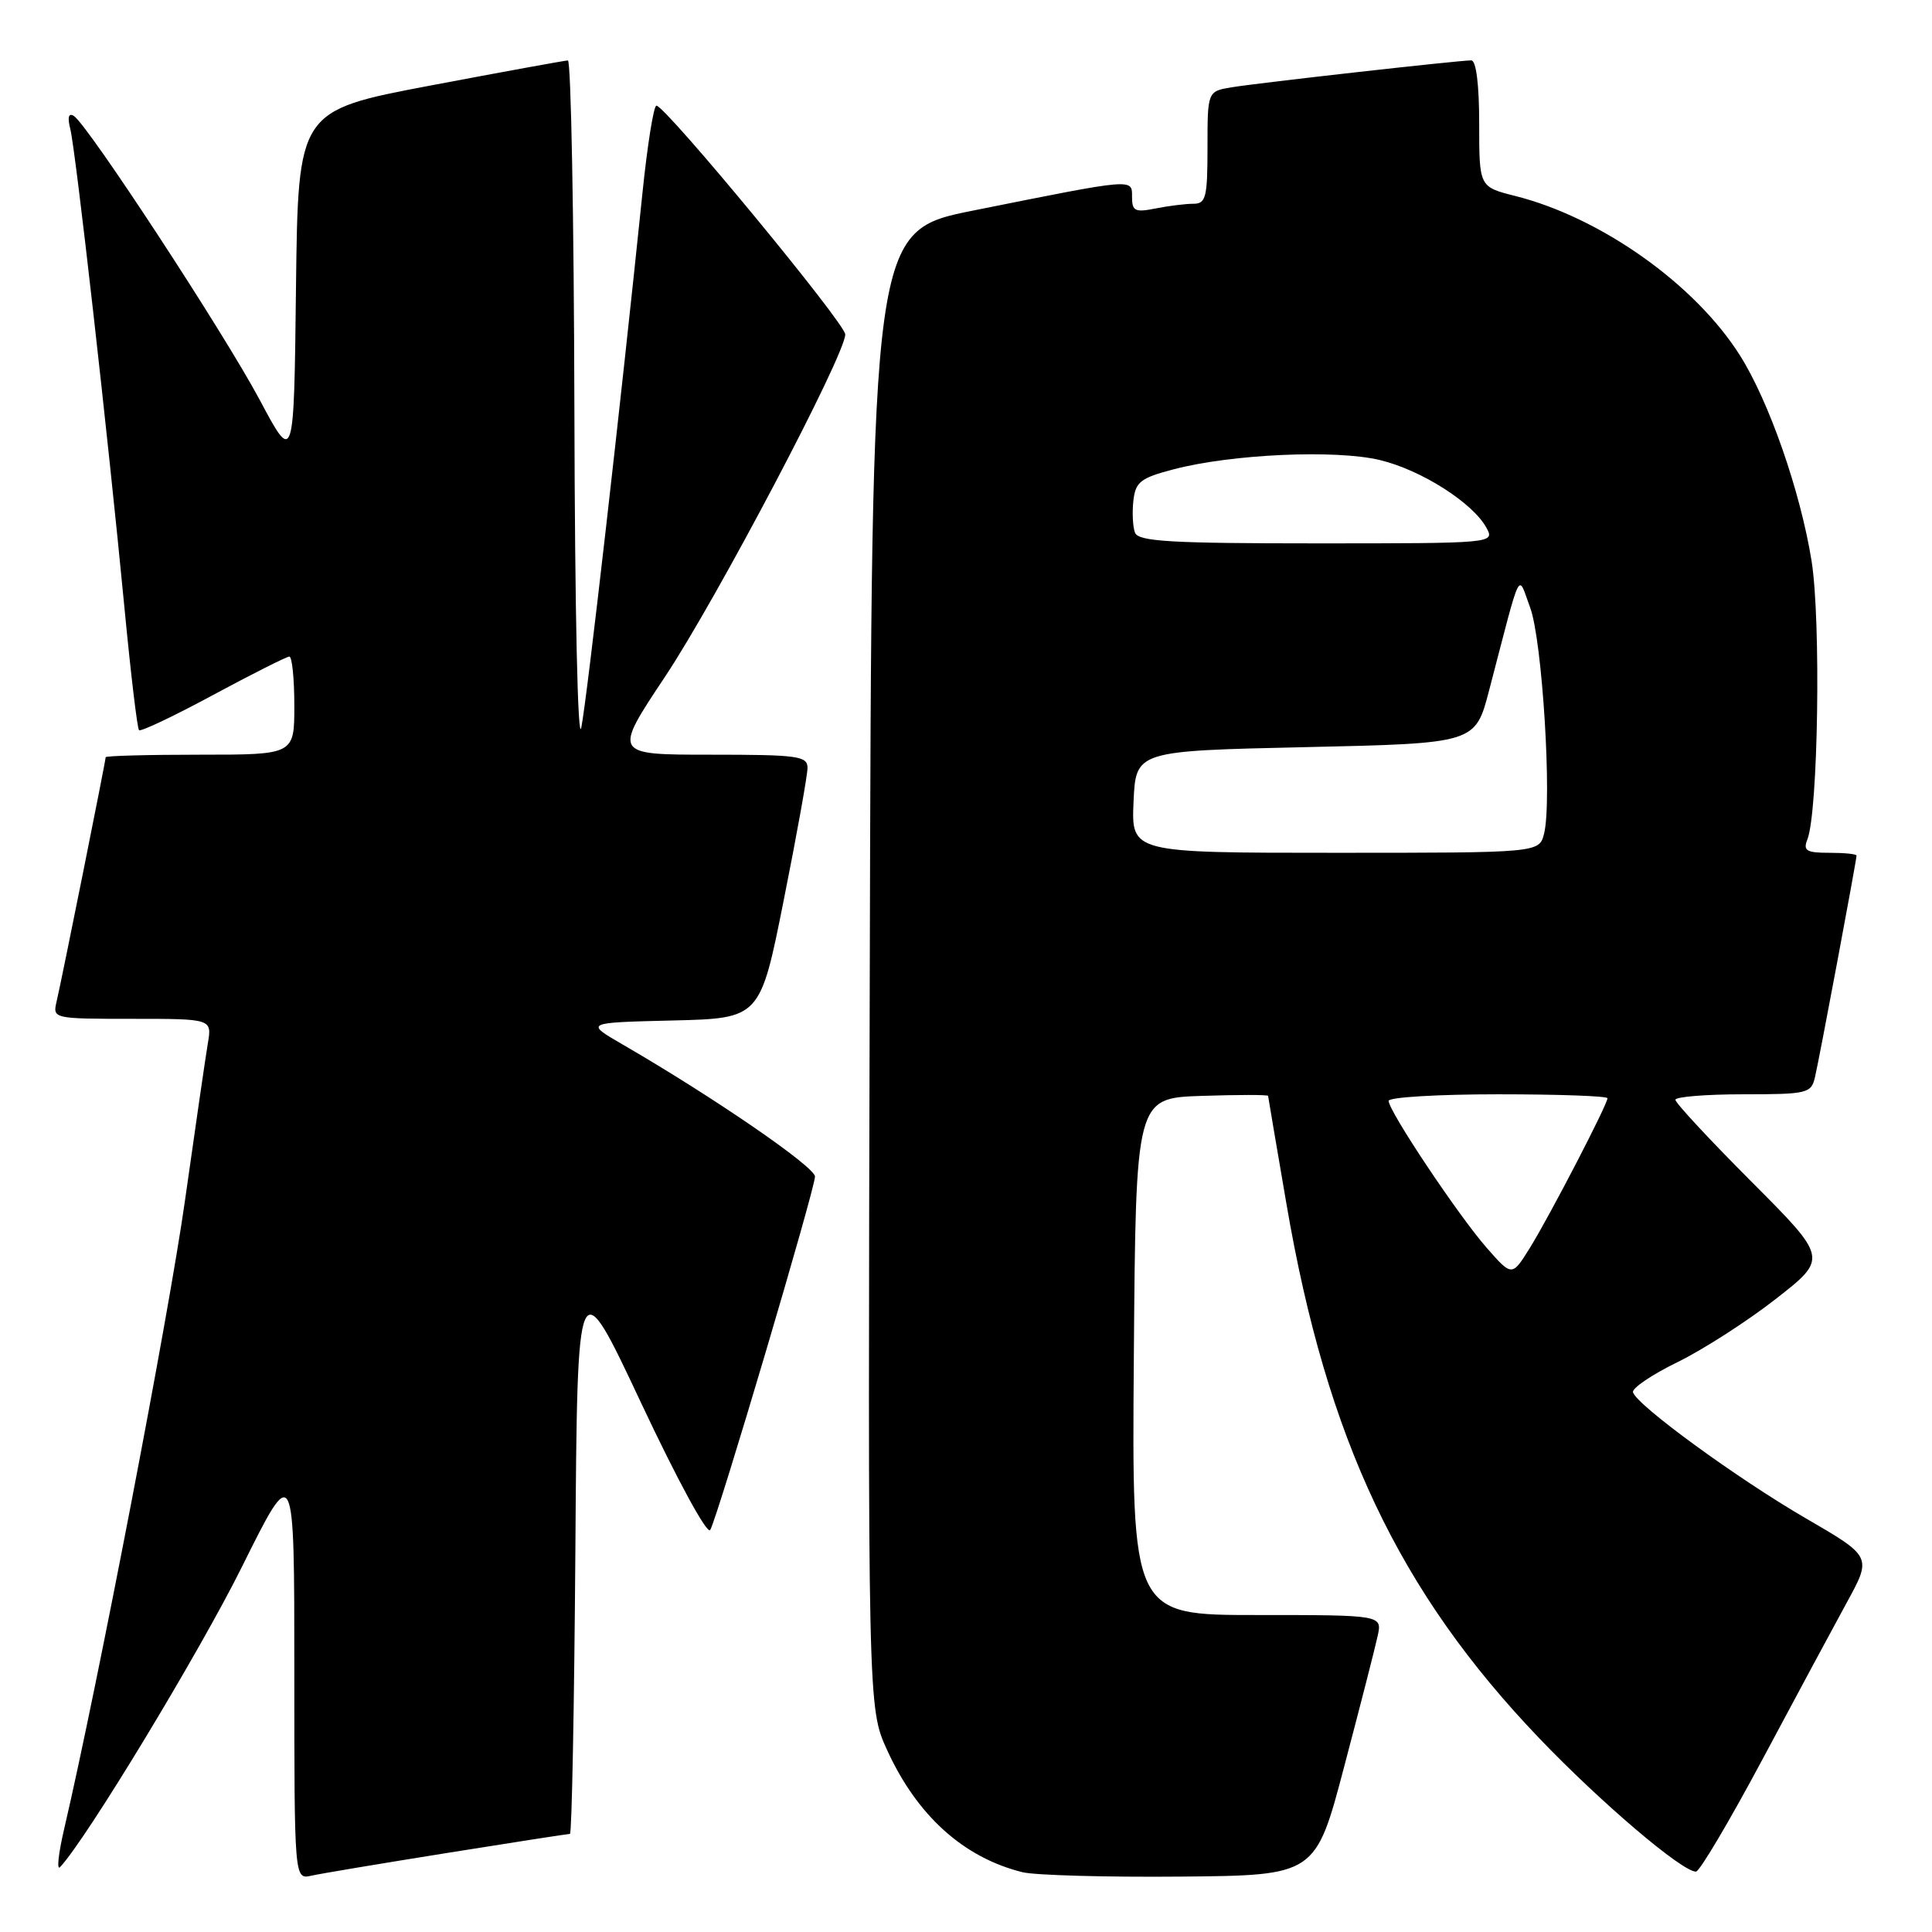 <?xml version="1.0" encoding="UTF-8" standalone="no"?>
<!DOCTYPE svg PUBLIC "-//W3C//DTD SVG 1.1//EN" "http://www.w3.org/Graphics/SVG/1.1/DTD/svg11.dtd" >
<svg xmlns="http://www.w3.org/2000/svg" xmlns:xlink="http://www.w3.org/1999/xlink" version="1.1" viewBox="0 0 256 256">
 <g >
 <path fill="currentColor"
d=" M 59.28 245.52 C 67.96 244.13 75.27 243.00 75.52 243.00 C 75.77 243.00 76.09 226.11 76.24 205.46 C 76.50 167.91 76.50 167.91 84.97 185.94 C 89.77 196.14 93.73 203.43 94.11 202.73 C 95.16 200.82 108.00 157.49 107.99 155.90 C 107.99 154.61 94.50 145.35 82.50 138.40 C 77.50 135.50 77.50 135.50 89.11 135.22 C 100.73 134.94 100.73 134.94 103.86 119.22 C 105.59 110.57 107.00 102.71 107.00 101.75 C 107.00 100.17 105.72 100.00 94.12 100.00 C 81.24 100.00 81.24 100.00 88.12 89.67 C 94.95 79.40 112.00 47.02 112.00 44.31 C 112.00 42.86 88.17 14.00 86.98 14.00 C 86.61 14.00 85.77 19.29 85.11 25.75 C 82.24 53.58 77.79 92.58 77.03 96.38 C 76.56 98.78 76.17 81.15 76.11 54.25 C 76.05 28.81 75.66 8.01 75.25 8.01 C 74.84 8.02 66.62 9.52 57.00 11.34 C 39.50 14.66 39.50 14.66 39.22 38.08 C 38.95 61.50 38.95 61.50 34.42 53.00 C 29.65 44.06 11.60 16.49 9.78 15.36 C 9.08 14.93 8.92 15.54 9.32 17.12 C 10.03 19.96 14.32 57.87 16.49 80.53 C 17.32 89.22 18.19 96.52 18.42 96.75 C 18.64 96.98 23.07 94.88 28.25 92.08 C 33.44 89.29 37.98 87.00 38.34 87.00 C 38.70 87.00 39.00 89.92 39.00 93.50 C 39.00 100.00 39.00 100.00 26.50 100.00 C 19.62 100.00 14.00 100.15 14.00 100.34 C 14.00 100.83 8.14 130.02 7.49 132.75 C 6.97 134.97 7.08 135.00 17.53 135.00 C 28.09 135.00 28.09 135.00 27.54 138.25 C 27.24 140.04 25.87 149.44 24.50 159.15 C 22.36 174.30 12.91 223.44 8.51 242.31 C 7.74 245.60 7.49 247.89 7.96 247.40 C 11.39 243.78 26.41 218.98 32.08 207.57 C 39.00 193.64 39.00 193.64 39.00 221.34 C 39.00 249.04 39.00 249.04 41.25 248.54 C 42.49 248.26 50.60 246.91 59.28 245.52 Z  M 178.12 234.05 C 180.22 226.10 182.21 218.34 182.54 216.80 C 183.16 214.00 183.16 214.00 166.57 214.00 C 149.97 214.00 149.97 214.00 150.24 179.75 C 150.50 145.50 150.50 145.50 159.25 145.21 C 164.06 145.05 168.01 145.05 168.03 145.21 C 168.04 145.37 169.14 151.81 170.46 159.52 C 175.81 190.74 185.34 210.89 204.00 230.37 C 212.13 238.86 222.87 248.00 224.72 248.00 C 225.20 248.00 229.13 241.36 233.47 233.25 C 237.80 225.14 242.85 215.75 244.69 212.38 C 248.04 206.27 248.04 206.27 239.27 201.18 C 230.16 195.89 216.85 186.18 216.38 184.48 C 216.24 183.94 218.88 182.15 222.26 180.50 C 225.64 178.85 231.51 175.08 235.30 172.12 C 242.20 166.73 242.20 166.73 232.10 156.60 C 226.54 151.03 222.00 146.14 222.00 145.73 C 222.00 145.33 226.04 145.00 230.98 145.00 C 239.47 145.00 239.99 144.88 240.49 142.75 C 241.06 140.35 246.00 113.98 246.00 113.37 C 246.00 113.16 244.38 113.00 242.39 113.00 C 239.36 113.00 238.90 112.72 239.48 111.25 C 240.92 107.62 241.30 82.17 240.04 74.31 C 238.56 65.11 234.41 53.19 230.55 47.09 C 224.61 37.67 212.13 28.82 200.75 25.96 C 196.00 24.76 196.00 24.76 196.00 16.38 C 196.00 11.21 195.60 8.00 194.95 8.00 C 193.30 8.00 166.85 10.97 163.25 11.56 C 160.00 12.09 160.00 12.09 160.00 19.55 C 160.00 26.17 159.79 27.00 158.13 27.00 C 157.09 27.00 154.84 27.28 153.13 27.62 C 150.40 28.17 150.00 27.97 150.00 26.11 C 150.00 23.63 150.49 23.58 129.00 27.89 C 115.50 30.59 115.50 30.59 115.25 128.44 C 114.99 226.30 114.99 226.30 117.55 231.90 C 121.52 240.59 127.69 246.15 135.50 248.08 C 137.15 248.48 146.56 248.75 156.41 248.66 C 174.32 248.50 174.32 248.50 178.12 234.05 Z  M 197.01 165.36 C 193.26 161.09 184.00 147.22 184.00 145.87 C 184.00 145.39 190.53 145.00 198.50 145.00 C 206.47 145.00 213.00 145.23 213.00 145.52 C 213.00 146.35 205.34 161.12 202.73 165.33 C 200.35 169.16 200.35 169.16 197.01 165.36 Z  M 150.20 106.25 C 150.50 99.50 150.50 99.50 172.99 99.00 C 195.48 98.50 195.48 98.50 197.31 91.50 C 201.71 74.66 201.06 75.98 202.75 80.50 C 204.36 84.80 205.68 106.15 204.60 110.45 C 203.96 113.00 203.96 113.00 176.94 113.00 C 149.91 113.00 149.91 113.00 150.20 106.25 Z  M 150.39 70.58 C 150.10 69.81 150.00 67.89 150.18 66.33 C 150.46 63.86 151.13 63.33 155.50 62.19 C 163.17 60.17 176.97 59.55 182.85 60.96 C 188.34 62.28 195.21 66.66 196.98 69.97 C 198.06 71.98 197.88 72.00 174.50 72.00 C 155.10 72.00 150.84 71.75 150.39 70.58 Z "/>
</g>
</svg>